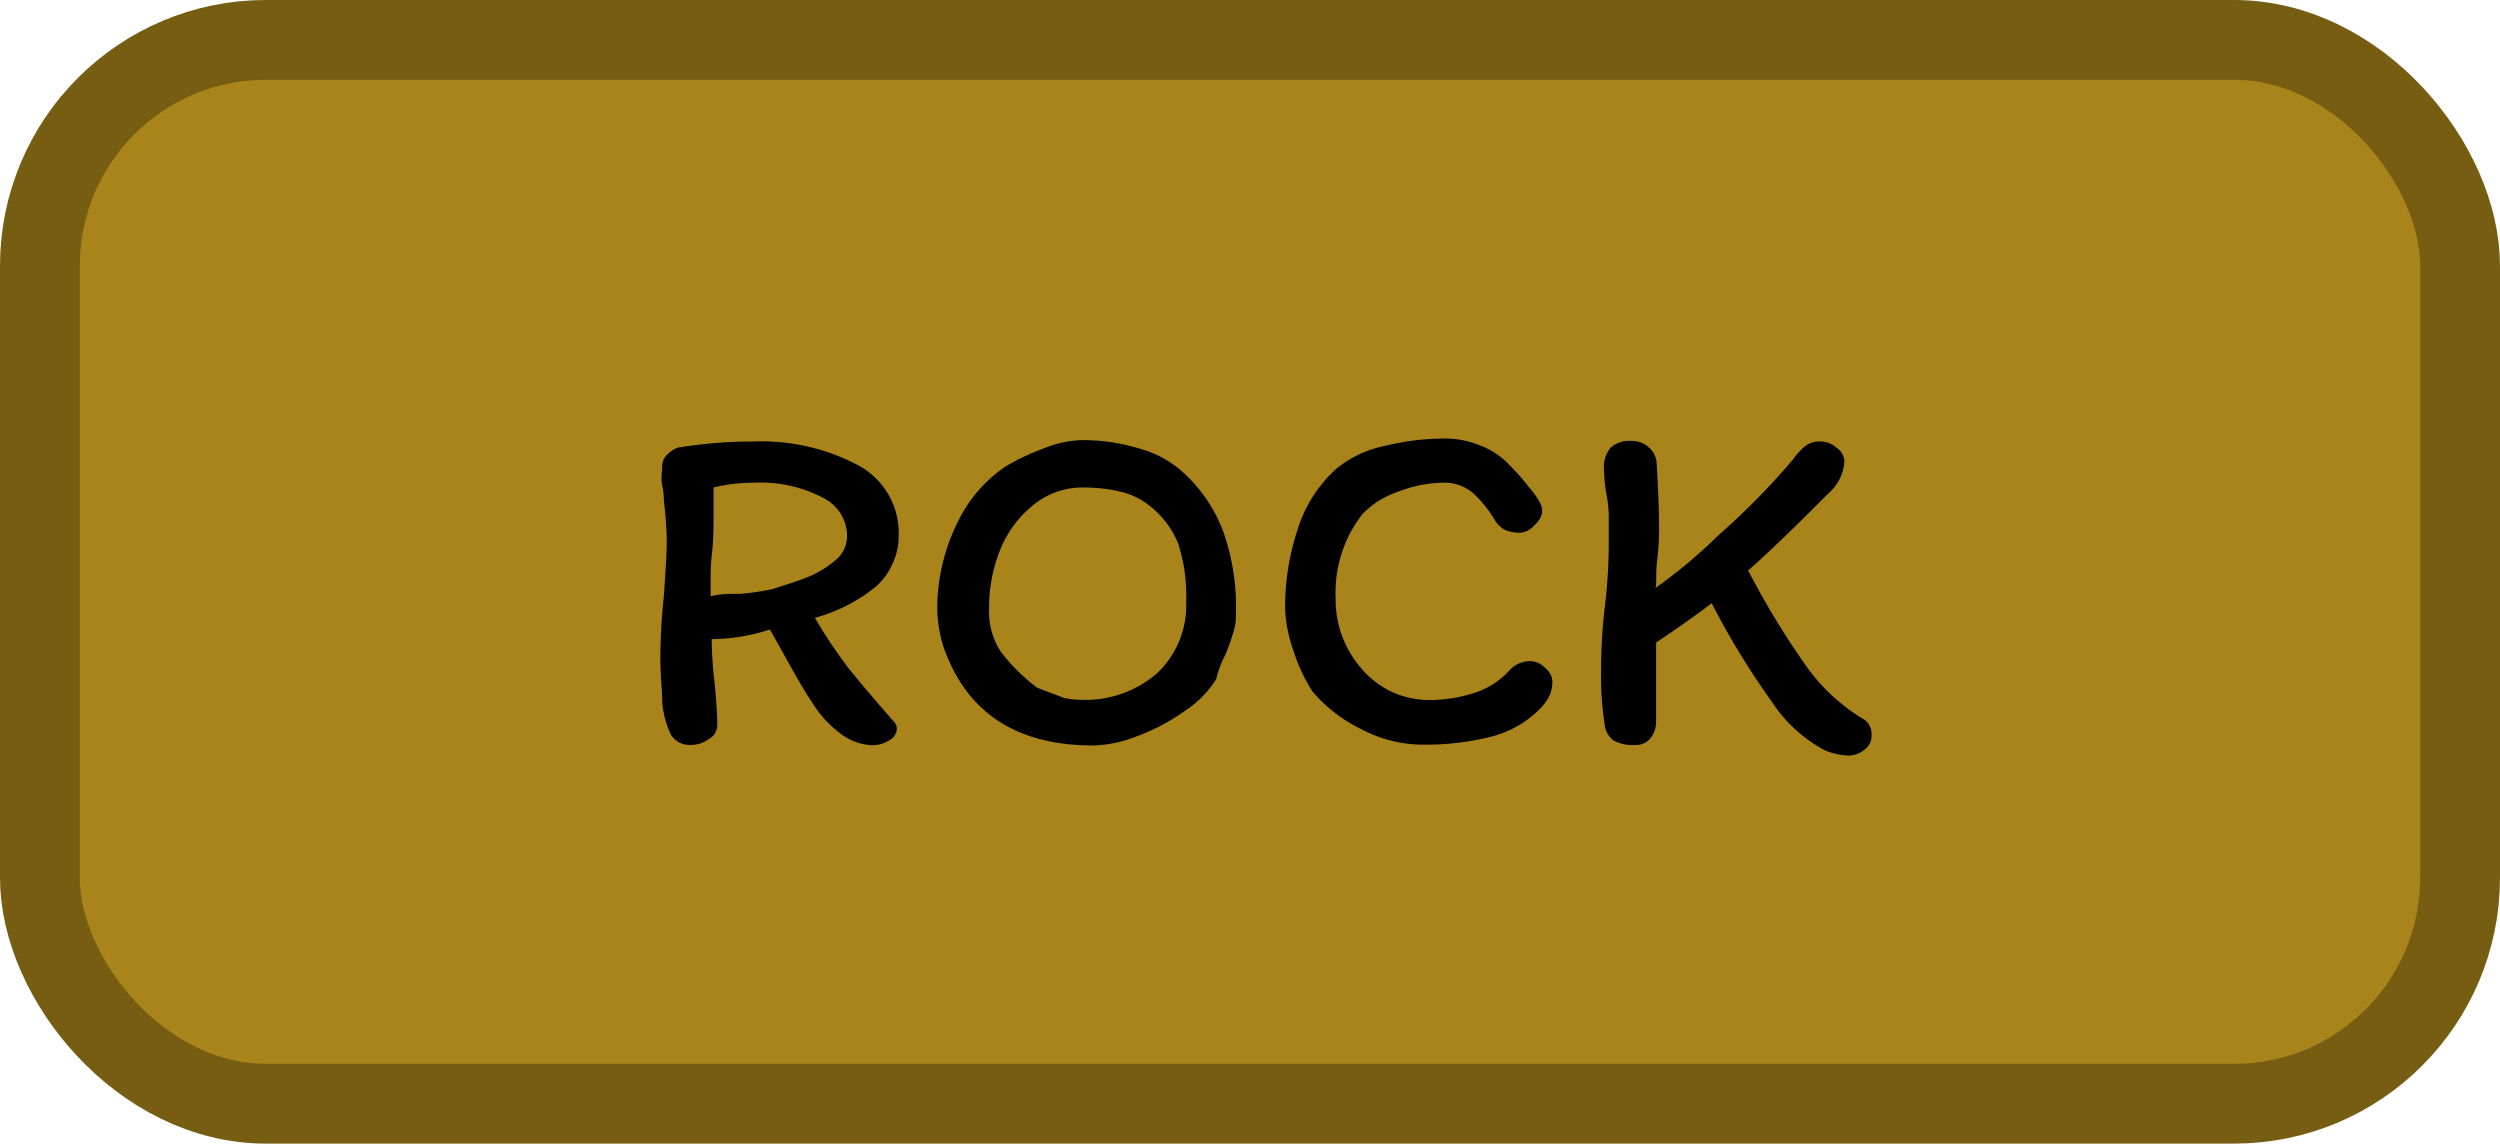 <svg xmlns="http://www.w3.org/2000/svg" viewBox="0 0 94 43"><defs><style>.cls-1{fill:#a8841a;stroke:#765d12;stroke-width:3px;}</style></defs><title>Asset 9</title><g id="Layer_2" data-name="Layer 2"><g id="Layer_1-2" data-name="Layer 1"><rect class="cls-1" x="1.5" y="1.5" width="91" height="40" rx="8.5"/><path d="M30.64,23.23a19.36,19.36,0,0,0,1.26,1.89c.44.54,1,1.21,1.7,2a.4.4,0,0,1,.12.29.51.51,0,0,1-.29.43,1.16,1.16,0,0,1-.66.18,2.13,2.13,0,0,1-1.21-.47,4.17,4.17,0,0,1-1-1.1c-.3-.45-.65-1.05-1.05-1.78-.31-.56-.5-.89-.56-1a7.16,7.16,0,0,1-2.19.36,15,15,0,0,0,.11,1.66c.07.72.1,1.24.1,1.56a.61.61,0,0,1-.32.54,1.14,1.14,0,0,1-.7.22.82.82,0,0,1-.72-.38,3.51,3.51,0,0,1-.33-1.21c0-.46-.07-1-.07-1.67a22.49,22.49,0,0,1,.13-2.32c.07-1,.11-1.67.11-2.13a14.25,14.25,0,0,0-.11-1.49c0-.11,0-.29-.06-.56s0-.5,0-.72a.58.58,0,0,1,.18-.43,1.12,1.12,0,0,1,.41-.27,17.47,17.47,0,0,1,2.85-.23,7.76,7.76,0,0,1,3.9.88,2.89,2.89,0,0,1,1.55,2.68,2.44,2.44,0,0,1-.25,1.08,2.38,2.38,0,0,1-.65.85A6.16,6.16,0,0,1,30.64,23.23Zm1.21-3.11a1.61,1.61,0,0,0-.92-1.41,5.06,5.06,0,0,0-2.61-.56,6.26,6.26,0,0,0-1.49.18l0,.92c0,.53,0,1.05-.06,1.55s-.05,1-.05,1.62a3.29,3.29,0,0,1,.65-.09l.45,0a9.33,9.33,0,0,0,1.22-.18c.54-.17,1-.32,1.33-.45a3.85,3.85,0,0,0,1-.6A1.18,1.18,0,0,0,31.85,20.12Zm8.77-3.57a7.22,7.22,0,0,1,2.2.31,4,4,0,0,1,1.62.86A5.73,5.73,0,0,1,46,20a8.53,8.53,0,0,1,.47,3.1,2.09,2.09,0,0,1-.11.72,8.23,8.23,0,0,1-.3.83,3.68,3.68,0,0,0-.33.88,3.81,3.81,0,0,1-1.18,1.2,7.5,7.5,0,0,1-1.77.94,4.79,4.79,0,0,1-1.67.36q-3.48,0-5-2.38a6.2,6.2,0,0,1-.65-1.38,5,5,0,0,1-.22-1.41A7.31,7.31,0,0,1,36,19.65a5.26,5.26,0,0,1,1.84-2.13,8.8,8.8,0,0,1,1.46-.68A4,4,0,0,1,40.62,16.55Zm-3.43,6.34a2.75,2.75,0,0,0,.43,1.6A7,7,0,0,0,39,25.86l1,.38a2.84,2.84,0,0,0,.61.07,4.11,4.11,0,0,0,2.9-1A3.51,3.51,0,0,0,44.6,22.6a6.29,6.29,0,0,0-.3-2.16A3.41,3.41,0,0,0,43.2,19a2.69,2.69,0,0,0-1.06-.51,5.92,5.92,0,0,0-1.37-.16,2.91,2.91,0,0,0-1.93.67,4.12,4.12,0,0,0-1.24,1.69A5.78,5.78,0,0,0,37.19,22.89ZM57.5,18.33a3.25,3.25,0,0,1,.38.53.78.78,0,0,1,.11.37.8.8,0,0,1-.29.51.77.77,0,0,1-.54.29,1.36,1.36,0,0,1-.58-.11,1,1,0,0,1-.36-.34,4.6,4.6,0,0,0-.79-1,1.65,1.65,0,0,0-1.2-.43,4.73,4.73,0,0,0-1.66.34,3.24,3.24,0,0,0-1.35.85,4.8,4.8,0,0,0-1,3.15,3.93,3.93,0,0,0,1,2.68,3.31,3.31,0,0,0,2.59,1.15,5.49,5.49,0,0,0,1.57-.25,3,3,0,0,0,1.37-.86h0a1.05,1.05,0,0,1,.81-.35.77.77,0,0,1,.54.26.68.68,0,0,1,.27.5,1.3,1.3,0,0,1-.09.49,1.76,1.76,0,0,1-.29.45,3.94,3.94,0,0,1-1.89,1.13,10.16,10.16,0,0,1-2.59.31,5,5,0,0,1-2.32-.58A5.62,5.62,0,0,1,49.35,26a6.14,6.14,0,0,1-.7-1.49,5.39,5.39,0,0,1-.33-1.6,9.33,9.33,0,0,1,.47-3,5.11,5.11,0,0,1,1.44-2.27,4.13,4.13,0,0,1,1.82-.87,9.37,9.37,0,0,1,2.18-.28,3.47,3.47,0,0,1,1.35.23,3.07,3.07,0,0,1,1,.59A9.38,9.38,0,0,1,57.5,18.33ZM70,27a.64.64,0,0,1,.27.24.67.67,0,0,1,.1.41.63.63,0,0,1-.27.54.94.94,0,0,1-.59.22,2.59,2.59,0,0,1-.9-.2,5.45,5.45,0,0,1-2-1.84,29.41,29.41,0,0,1-2.25-3.69c-.69.53-1.38,1-2.09,1.48,0,.25,0,.54,0,.88s0,.56,0,.72c0,.7,0,1.16,0,1.39a1,1,0,0,1-.2.59.68.68,0,0,1-.59.27,1.46,1.46,0,0,1-.83-.18.85.85,0,0,1-.31-.56,11.62,11.62,0,0,1-.14-1.73c0-.62,0-1.52.14-2.7s.15-2,.15-2.53c0-.22,0-.53,0-.94a5,5,0,0,0-.11-.9,6.84,6.84,0,0,1-.07-.81,1.15,1.15,0,0,1,.25-.83,1.06,1.06,0,0,1,.78-.25.91.91,0,0,1,.64.23.84.84,0,0,1,.31.6c.06,1,.09,1.8.09,2.36,0,.3,0,.73-.07,1.29s0,.9-.07,1.05a19.26,19.26,0,0,0,2.39-2,27.14,27.14,0,0,0,2.56-2.57l.23-.27a2.28,2.28,0,0,1,.49-.52.87.87,0,0,1,.54-.15.91.91,0,0,1,.61.24.64.64,0,0,1,.29.52,1.76,1.76,0,0,1-.62,1.21c-1,1-2,2-3,2.88a30.65,30.65,0,0,0,2.07,3.43A7.17,7.17,0,0,0,70,27Z"/></g></g></svg>